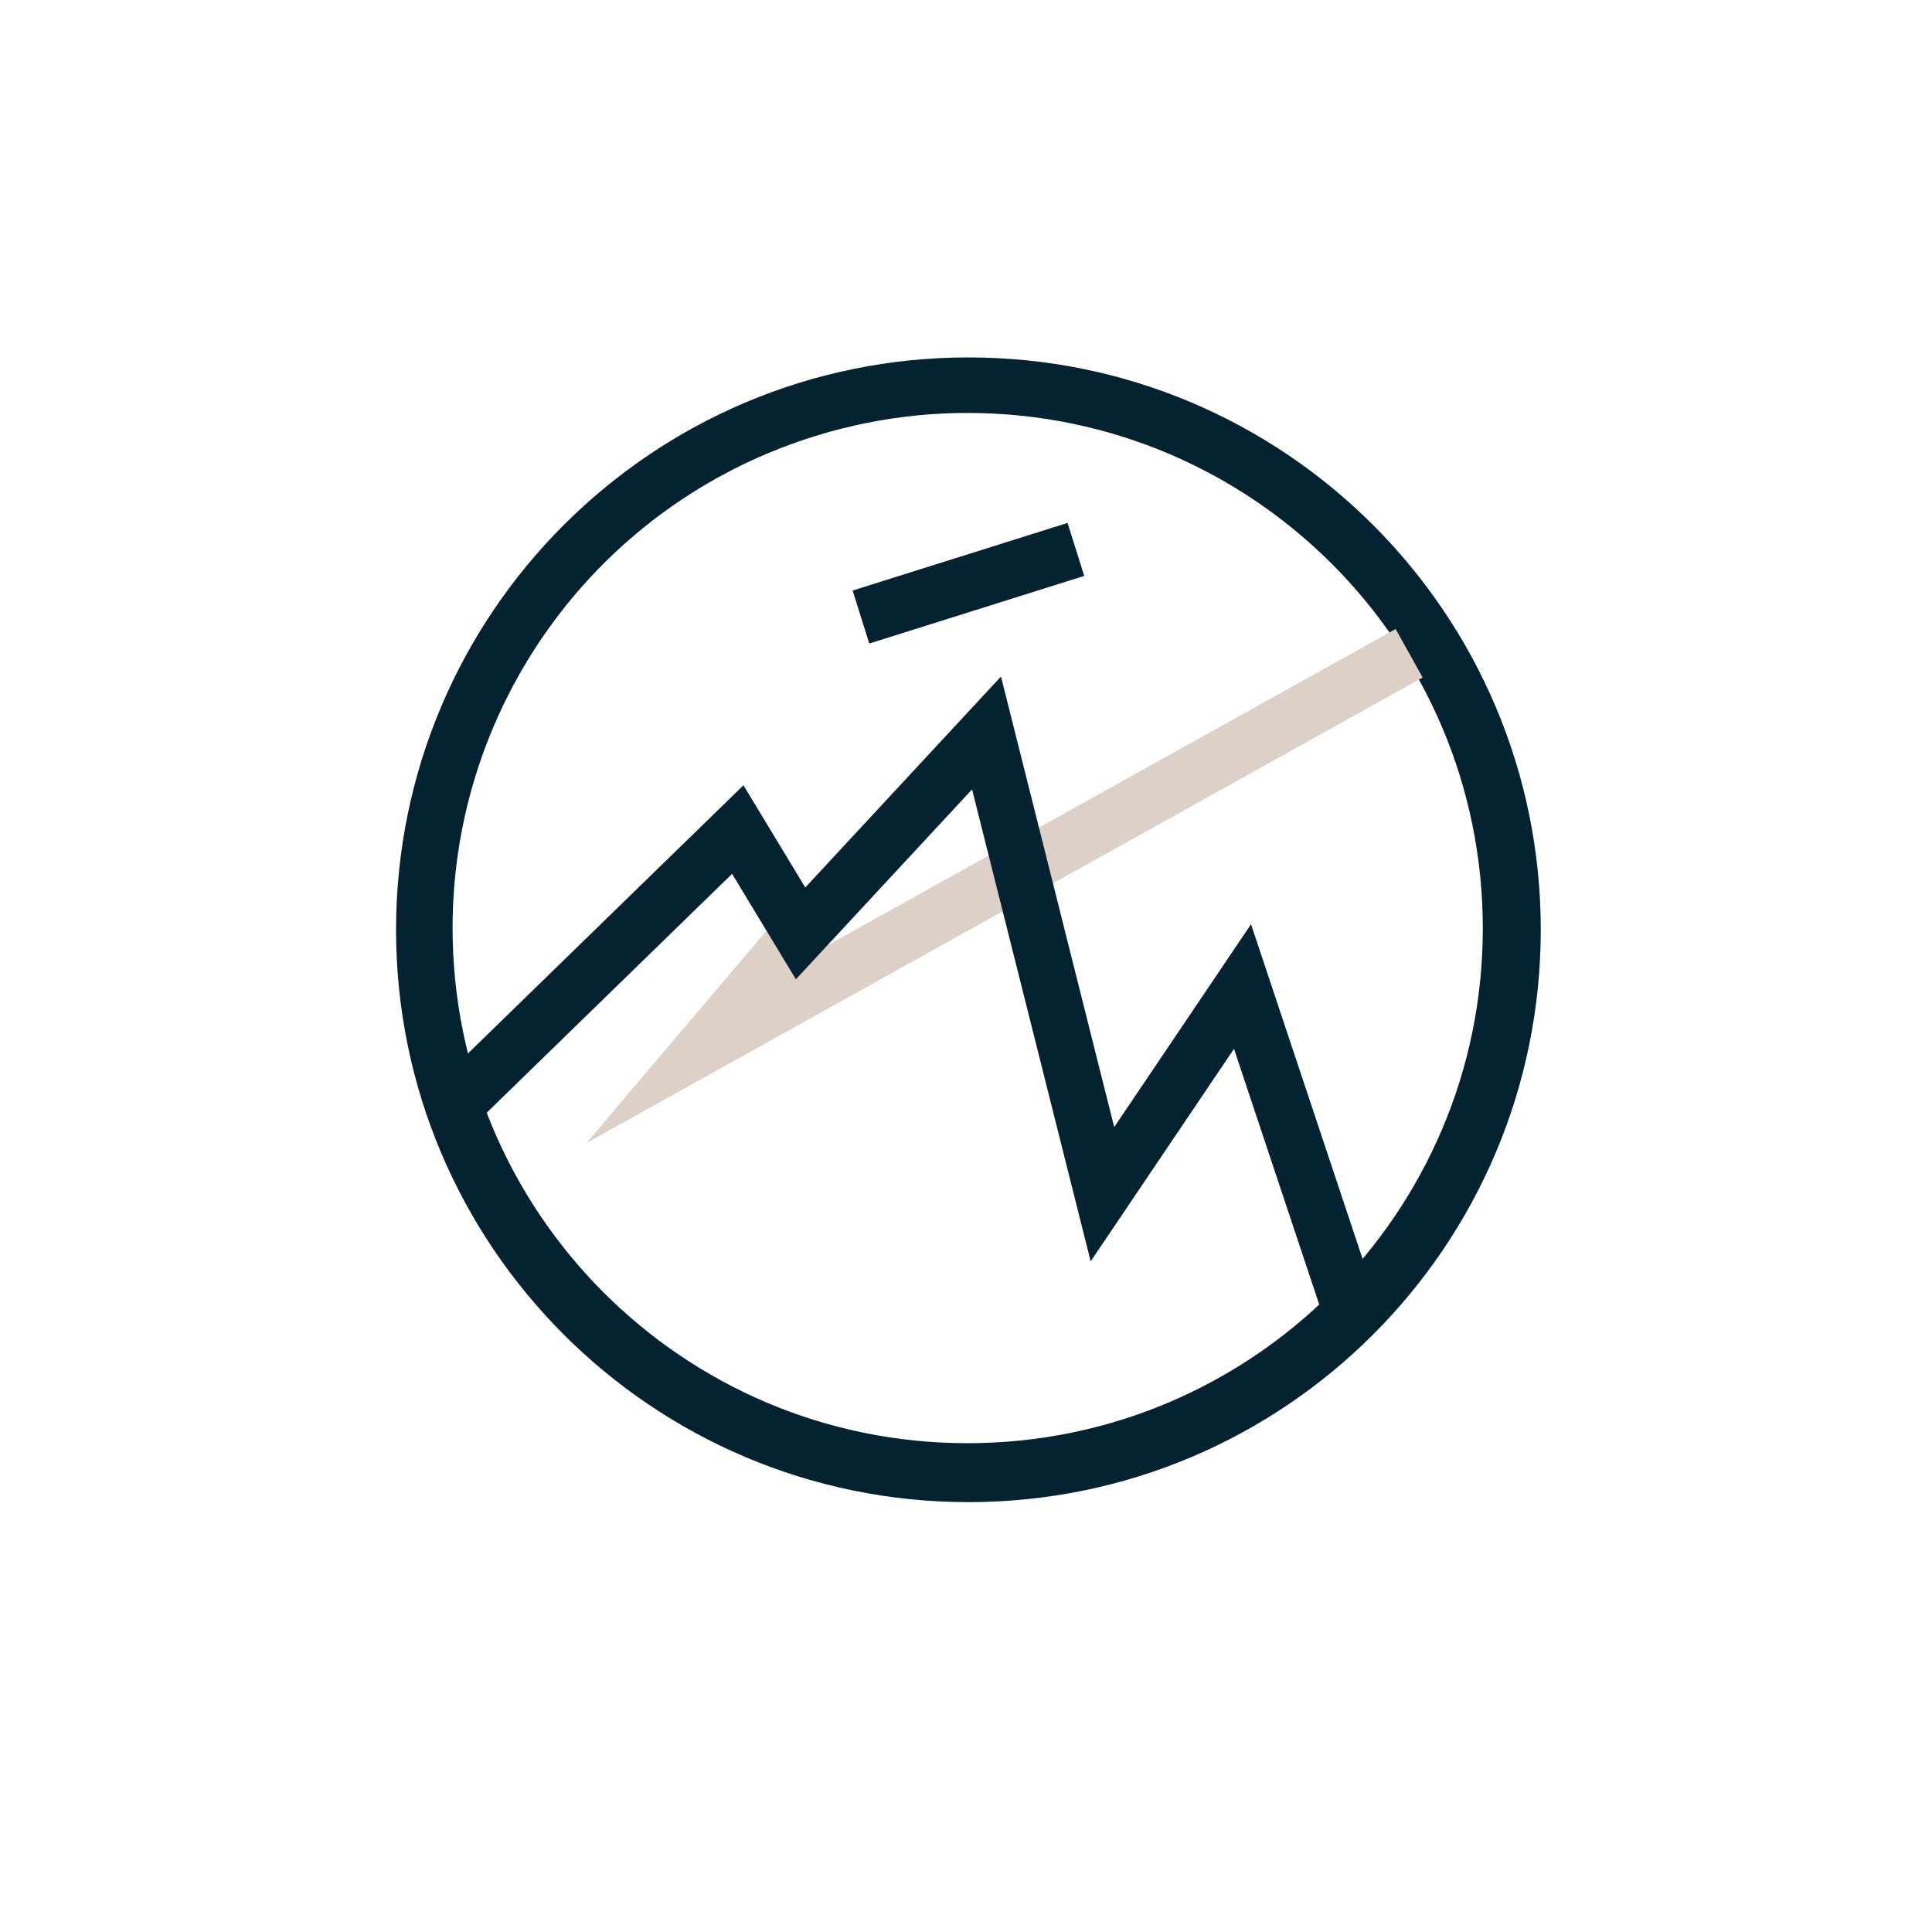 <?xml version="1.0" encoding="utf-8"?>
<!-- Generator: Adobe Illustrator 24.1.0, SVG Export Plug-In . SVG Version: 6.00 Build 0)  -->
<svg version="1.1" id="Layer_1" xmlns="http://www.w3.org/2000/svg" xmlns:xlink="http://www.w3.org/1999/xlink" x="0px" y="0px"
	 viewBox="0 0 800 800" style="enable-background:new 0 0 800 800;" xml:space="preserve">
<style type="text/css">
	.st0{display:none;fill:#FFFFFF;}
	.st1{fill:#052230;}
	.st2{fill:none;stroke:#DDD1C7;stroke-width:23;stroke-miterlimit:10;}
	.st3{fill:none;stroke:#052230;stroke-width:23;stroke-miterlimit:10;}
	.st4{display:none;fill:#FFFFFF;stroke:#FFFFFF;stroke-width:23;stroke-miterlimit:10;}
</style>
<path class="st0" d="M401,610.5c-124.5,0-225.5-101-225.5-225.6s101-225.5,225.6-225.5c124.5,0,225.5,101,225.5,225.6
	c0,59.8-23.8,117.2-66.1,159.5C518.2,586.9,460.8,610.7,401,610.5z"/>
<path class="st1" d="M401,171c117.8,0.2,213.1,95.8,213,213.6s-95.8,213.1-213.6,213s-213.1-95.8-213-213.6
	c0.1-85.6,51.4-162.9,130.3-196.2C344.1,176.7,372.4,170.9,401,171 M401,148c-130.9,0-237,106.1-237,237s106.1,237,237,237
	s237-106.1,237-237S531.9,148,401,148z"/>
<polyline class="st2" points="331.5,386.5 292.5,432.5 583.5,270.5 "/>
<polyline class="st3" points="192.5,453.5 305.5,343.5 331.5,386.5 408.5,303.5 456.5,494.5 514.5,408.5 558.5,540.5 "/>
<line class="st3" x1="356.5" y1="255.5" x2="445.5" y2="227.5"/>
<rect x="170.5" y="487.5" transform="matrix(0.75 -0.662 0.662 0.75 -307.602 274.842)" class="st4" width="78" height="113"/>
<rect x="269.6" y="543.7" transform="matrix(0.75 -0.662 0.662 0.75 -319.962 354.536)" class="st4" width="78" height="113"/>
<rect x="346.6" y="560.7" transform="matrix(0.75 -0.662 0.662 0.75 -311.933 409.747)" class="st4" width="78" height="113"/>
<rect x="428.6" y="546.7" transform="matrix(0.75 -0.662 0.662 0.75 -282.14 460.517)" class="st4" width="78" height="113"/>
<rect x="471.6" y="527.7" transform="matrix(0.935 -0.353 0.353 0.935 -173.542 218.209)" class="st4" width="78" height="113"/>
<rect x="314.7" y="214.7" transform="matrix(0.866 -0.5 0.5 0.866 -65.109 216.35)" class="st4" width="113" height="29.9"/>
</svg>
